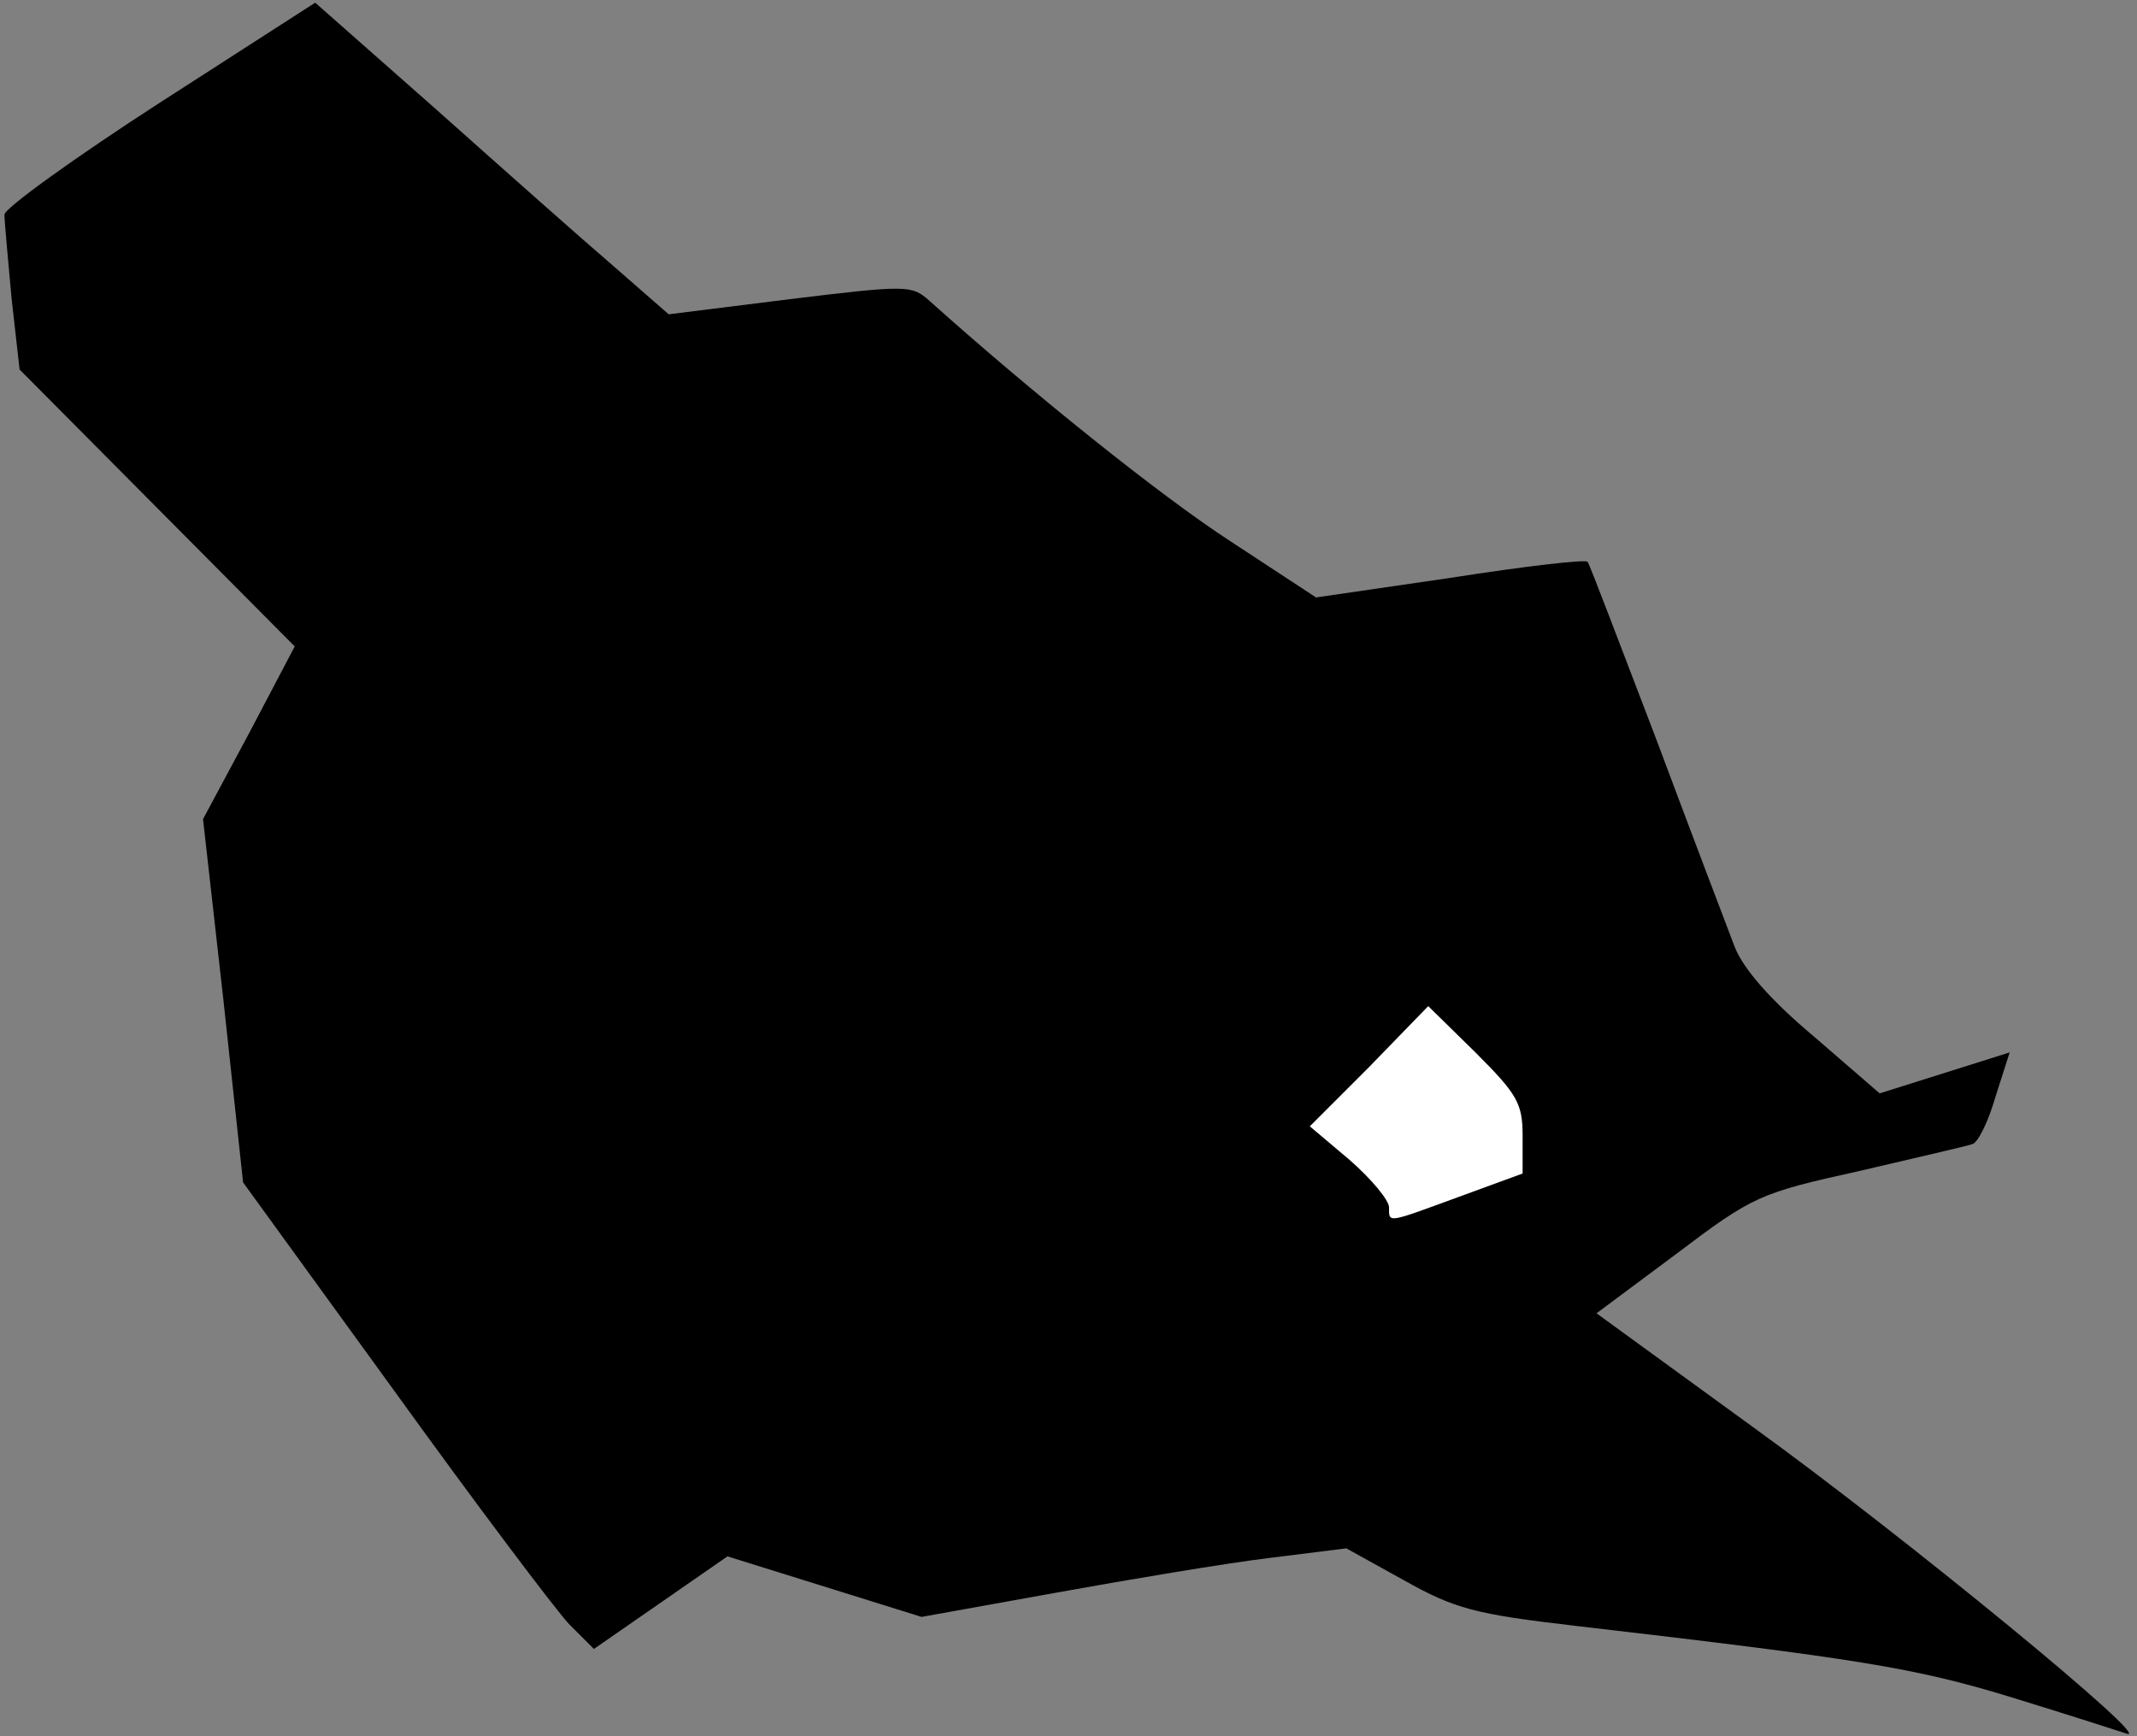 <?xml version="1.0" standalone="no"?>
<!DOCTYPE svg PUBLIC "-//W3C//DTD SVG 20010904//EN"
 "http://www.w3.org/TR/2001/REC-SVG-20010904/DTD/svg10.dtd">
<svg version="1.0" xmlns="http://www.w3.org/2000/svg"
 width="240pt" height="195pt" viewBox="0 0 240 195"
 preserveAspectRatio="xMidYMid meet">
<rect x="0" y="0" width="240" height="195" fill="#808080" stroke="none"/>
<g transform="translate(0,195) scale(0.1,-0.1)"
fill="#000000" stroke="none">
<path fill="#000000" stroke="none" d="M180 1835 c-96 -62 -175 -119 -175
-126 0 -8 4 -50 8 -94 l9 -80 154 -155 155 -156 -51 -97 -52 -97 23 -204 22
-204 169 -233 c93 -129 182 -247 197 -263 l28 -28 75 52 75 52 109 -34 109
-34 150 27 c83 15 190 33 239 39 l88 11 65 -36 c57 -32 80 -38 192 -51 318
-37 381 -47 489 -80 62 -19 121 -38 130 -41 36 -13 -250 222 -419 344 l-176
128 90 67 c86 65 93 68 206 93 64 15 121 28 126 30 6 1 18 25 26 53 l16 50
-73 -23 -73 -23 -74 64 c-49 41 -80 77 -89 101 -8 21 -48 126 -88 233 -41 107
-75 197 -77 199 -2 3 -71 -5 -154 -18 l-151 -22 -96 63 c-80 52 -223 167 -338
270 -20 18 -25 18 -157 2 l-136 -17 -63 55 c-35 30 -124 109 -198 175 l-136
120 -174 -112z"/>
<path fill="#ffffff" stroke="none" d="M1710 674 l0 -42 -71 -26 c-82 -30 -79
-30 -79 -12 0 8 -20 32 -44 53 l-45 38 67 67 66 68 53 -52 c47 -47 53 -57 53
-94z"/>
</g>
</svg>
